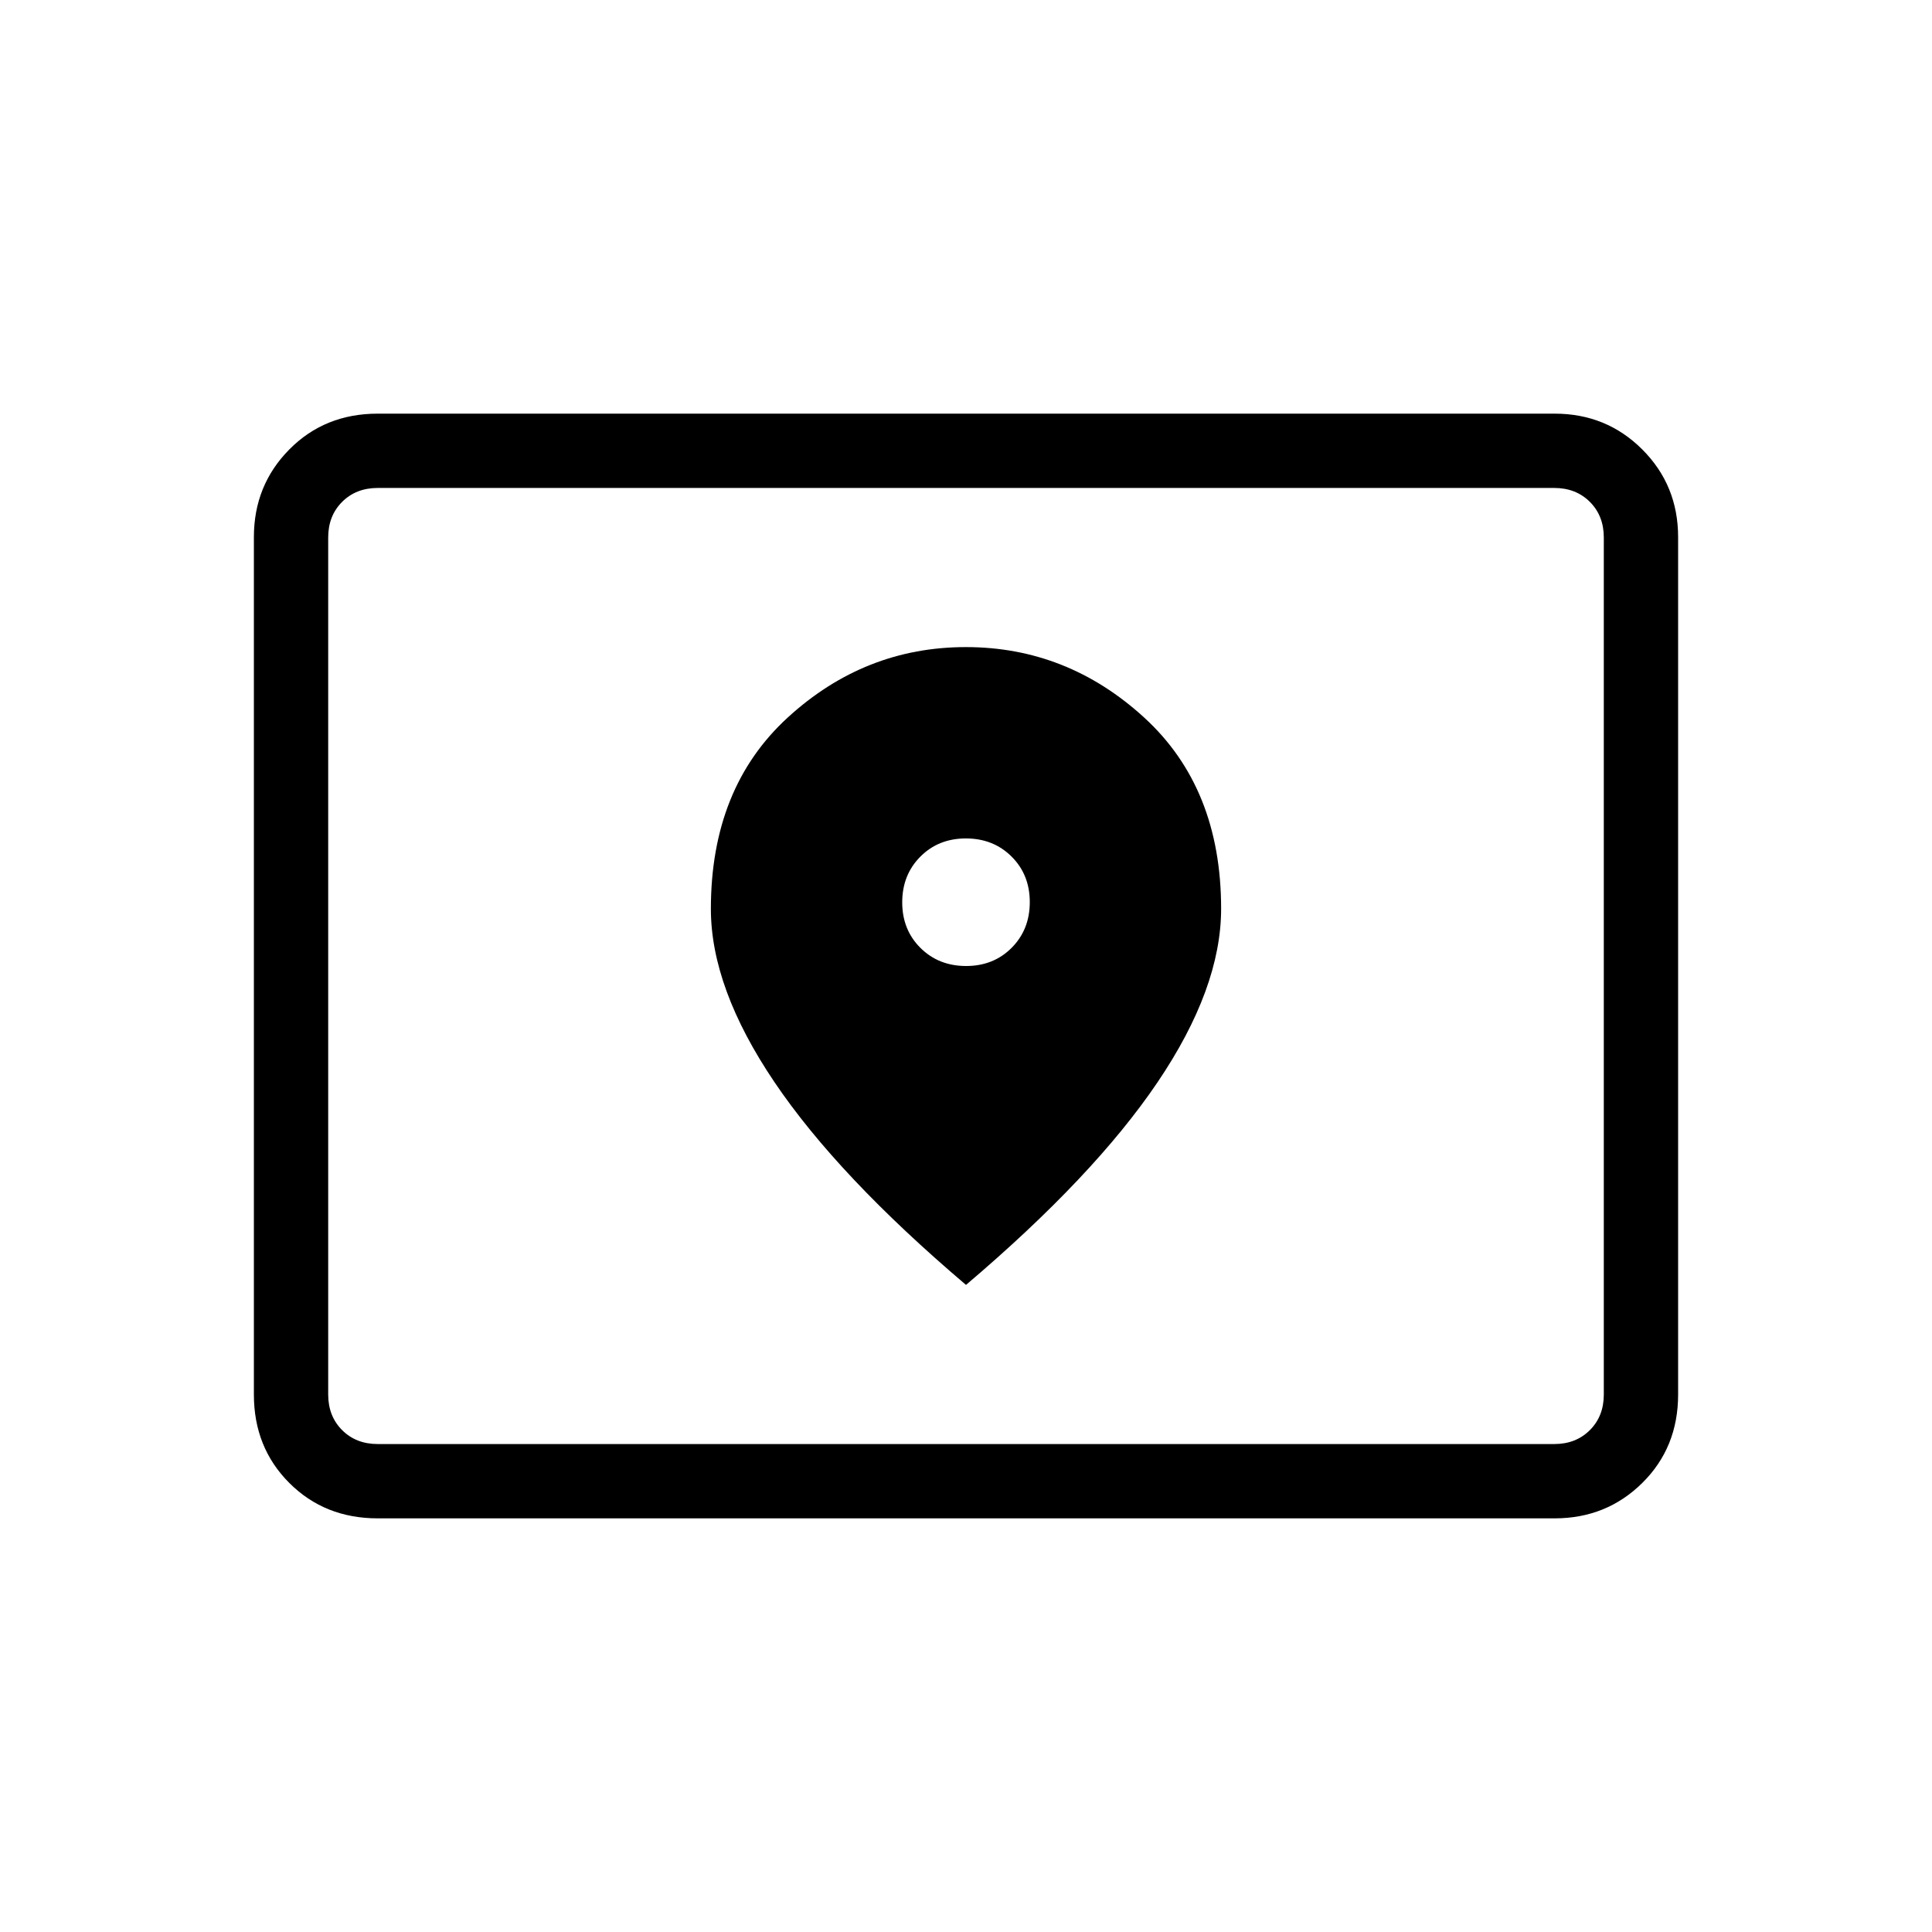 <svg xmlns="http://www.w3.org/2000/svg" height="24" viewBox="0 -960 960 960" width="24"><path d="M187.692-242.462h584.616q10.769 0 17.692-6.923t6.923-17.692v-425.846q0-10.769-6.923-17.692t-17.692-6.923H187.692q-10.769 0-17.692 6.923t-6.923 17.692v425.846q0 10.769 6.923 17.692t17.692 6.923Zm0 36.924q-26.346 0-43.942-17.596-17.596-17.597-17.596-43.943v-426.008q0-25.776 17.596-43.576 17.596-17.801 43.942-17.801h584.793q25.76 0 43.561 17.801 17.8 17.8 17.8 43.576v426.008q0 26.346-17.8 43.943-17.801 17.596-43.561 17.596H187.692Zm-24.615-36.924v-475.076 475.076ZM480.053-480q-13.64 0-22.692-9-9.053-9.001-9.053-22.64 0-13.639 9-22.692t22.639-9.053q13.64 0 22.692 9.001 9.053 9 9.053 22.639t-9 22.692q-9 9.053-22.639 9.053ZM480-321.538q63.6-53.974 95.185-100.704 31.584-46.731 31.584-86.22 0-60.038-38.265-95.019-38.265-34.981-88.558-34.981-50.292 0-88.504 34.981-38.211 34.981-38.211 95.096 0 39.308 31.584 86.071Q416.4-375.551 480-321.538Z"/></svg>